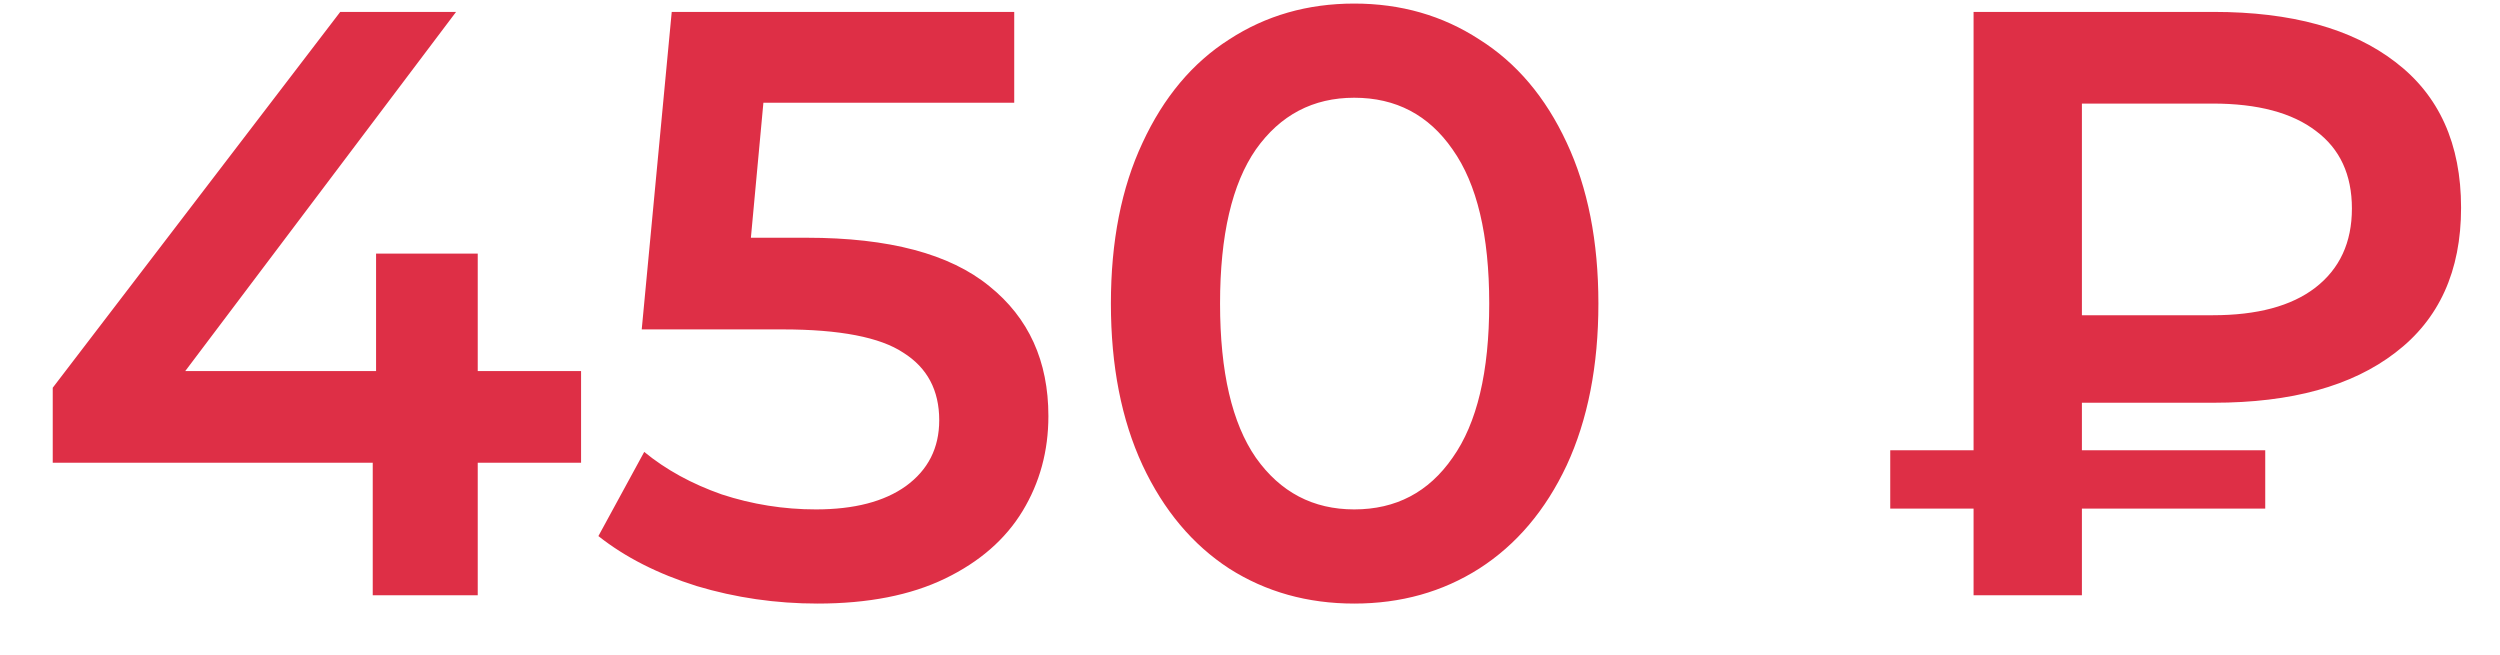 <svg width="42" height="11" viewBox="0 0 42 11" fill="none" xmlns="http://www.w3.org/2000/svg">
<path d="M9.762 7.774H8.026V10H6.262V7.774H0.886V6.514L5.716 0.2H7.662L3.112 6.234H6.318V4.26H8.026V6.234H9.762V7.774ZM13.553 3.994C14.934 3.994 15.956 4.265 16.619 4.806C17.282 5.338 17.613 6.066 17.613 6.99C17.613 7.578 17.468 8.11 17.179 8.586C16.89 9.062 16.456 9.44 15.877 9.72C15.298 10 14.584 10.14 13.735 10.14C13.035 10.14 12.358 10.042 11.705 9.846C11.052 9.641 10.501 9.361 10.053 9.006L10.823 7.592C11.187 7.891 11.621 8.129 12.125 8.306C12.638 8.474 13.166 8.558 13.707 8.558C14.351 8.558 14.855 8.427 15.219 8.166C15.592 7.895 15.779 7.527 15.779 7.06C15.779 6.556 15.578 6.178 15.177 5.926C14.785 5.665 14.108 5.534 13.147 5.534H10.781L11.285 0.2H17.039V1.726H12.825L12.615 3.994H13.553ZM22.751 10.14C21.967 10.14 21.267 9.944 20.651 9.552C20.035 9.151 19.549 8.572 19.195 7.816C18.84 7.051 18.663 6.145 18.663 5.1C18.663 4.055 18.84 3.154 19.195 2.398C19.549 1.633 20.035 1.054 20.651 0.662C21.267 0.261 21.967 0.06 22.751 0.06C23.535 0.06 24.235 0.261 24.851 0.662C25.476 1.054 25.966 1.633 26.321 2.398C26.675 3.154 26.853 4.055 26.853 5.1C26.853 6.145 26.675 7.051 26.321 7.816C25.966 8.572 25.476 9.151 24.851 9.552C24.235 9.944 23.535 10.14 22.751 10.14ZM22.751 8.558C23.451 8.558 24.002 8.269 24.403 7.69C24.814 7.111 25.019 6.248 25.019 5.1C25.019 3.952 24.814 3.089 24.403 2.51C24.002 1.931 23.451 1.642 22.751 1.642C22.06 1.642 21.509 1.931 21.099 2.51C20.698 3.089 20.497 3.952 20.497 5.1C20.497 6.248 20.698 7.111 21.099 7.69C21.509 8.269 22.06 8.558 22.751 8.558ZM34.976 6.766V7.564H38.056V8.544H34.976V10H33.156V8.544H31.756V7.564H33.156V0.2H37.188C38.495 0.2 39.512 0.48 40.24 1.04C40.977 1.6 41.346 2.417 41.346 3.49C41.346 4.554 40.977 5.366 40.24 5.926C39.512 6.486 38.495 6.766 37.188 6.766H34.976ZM39.512 3.504C39.512 2.935 39.311 2.501 38.91 2.202C38.509 1.894 37.93 1.74 37.174 1.74H34.976V5.296H37.174C37.921 5.296 38.495 5.142 38.896 4.834C39.307 4.517 39.512 4.073 39.512 3.504Z" fill="#DE2F46"/>
</svg>
